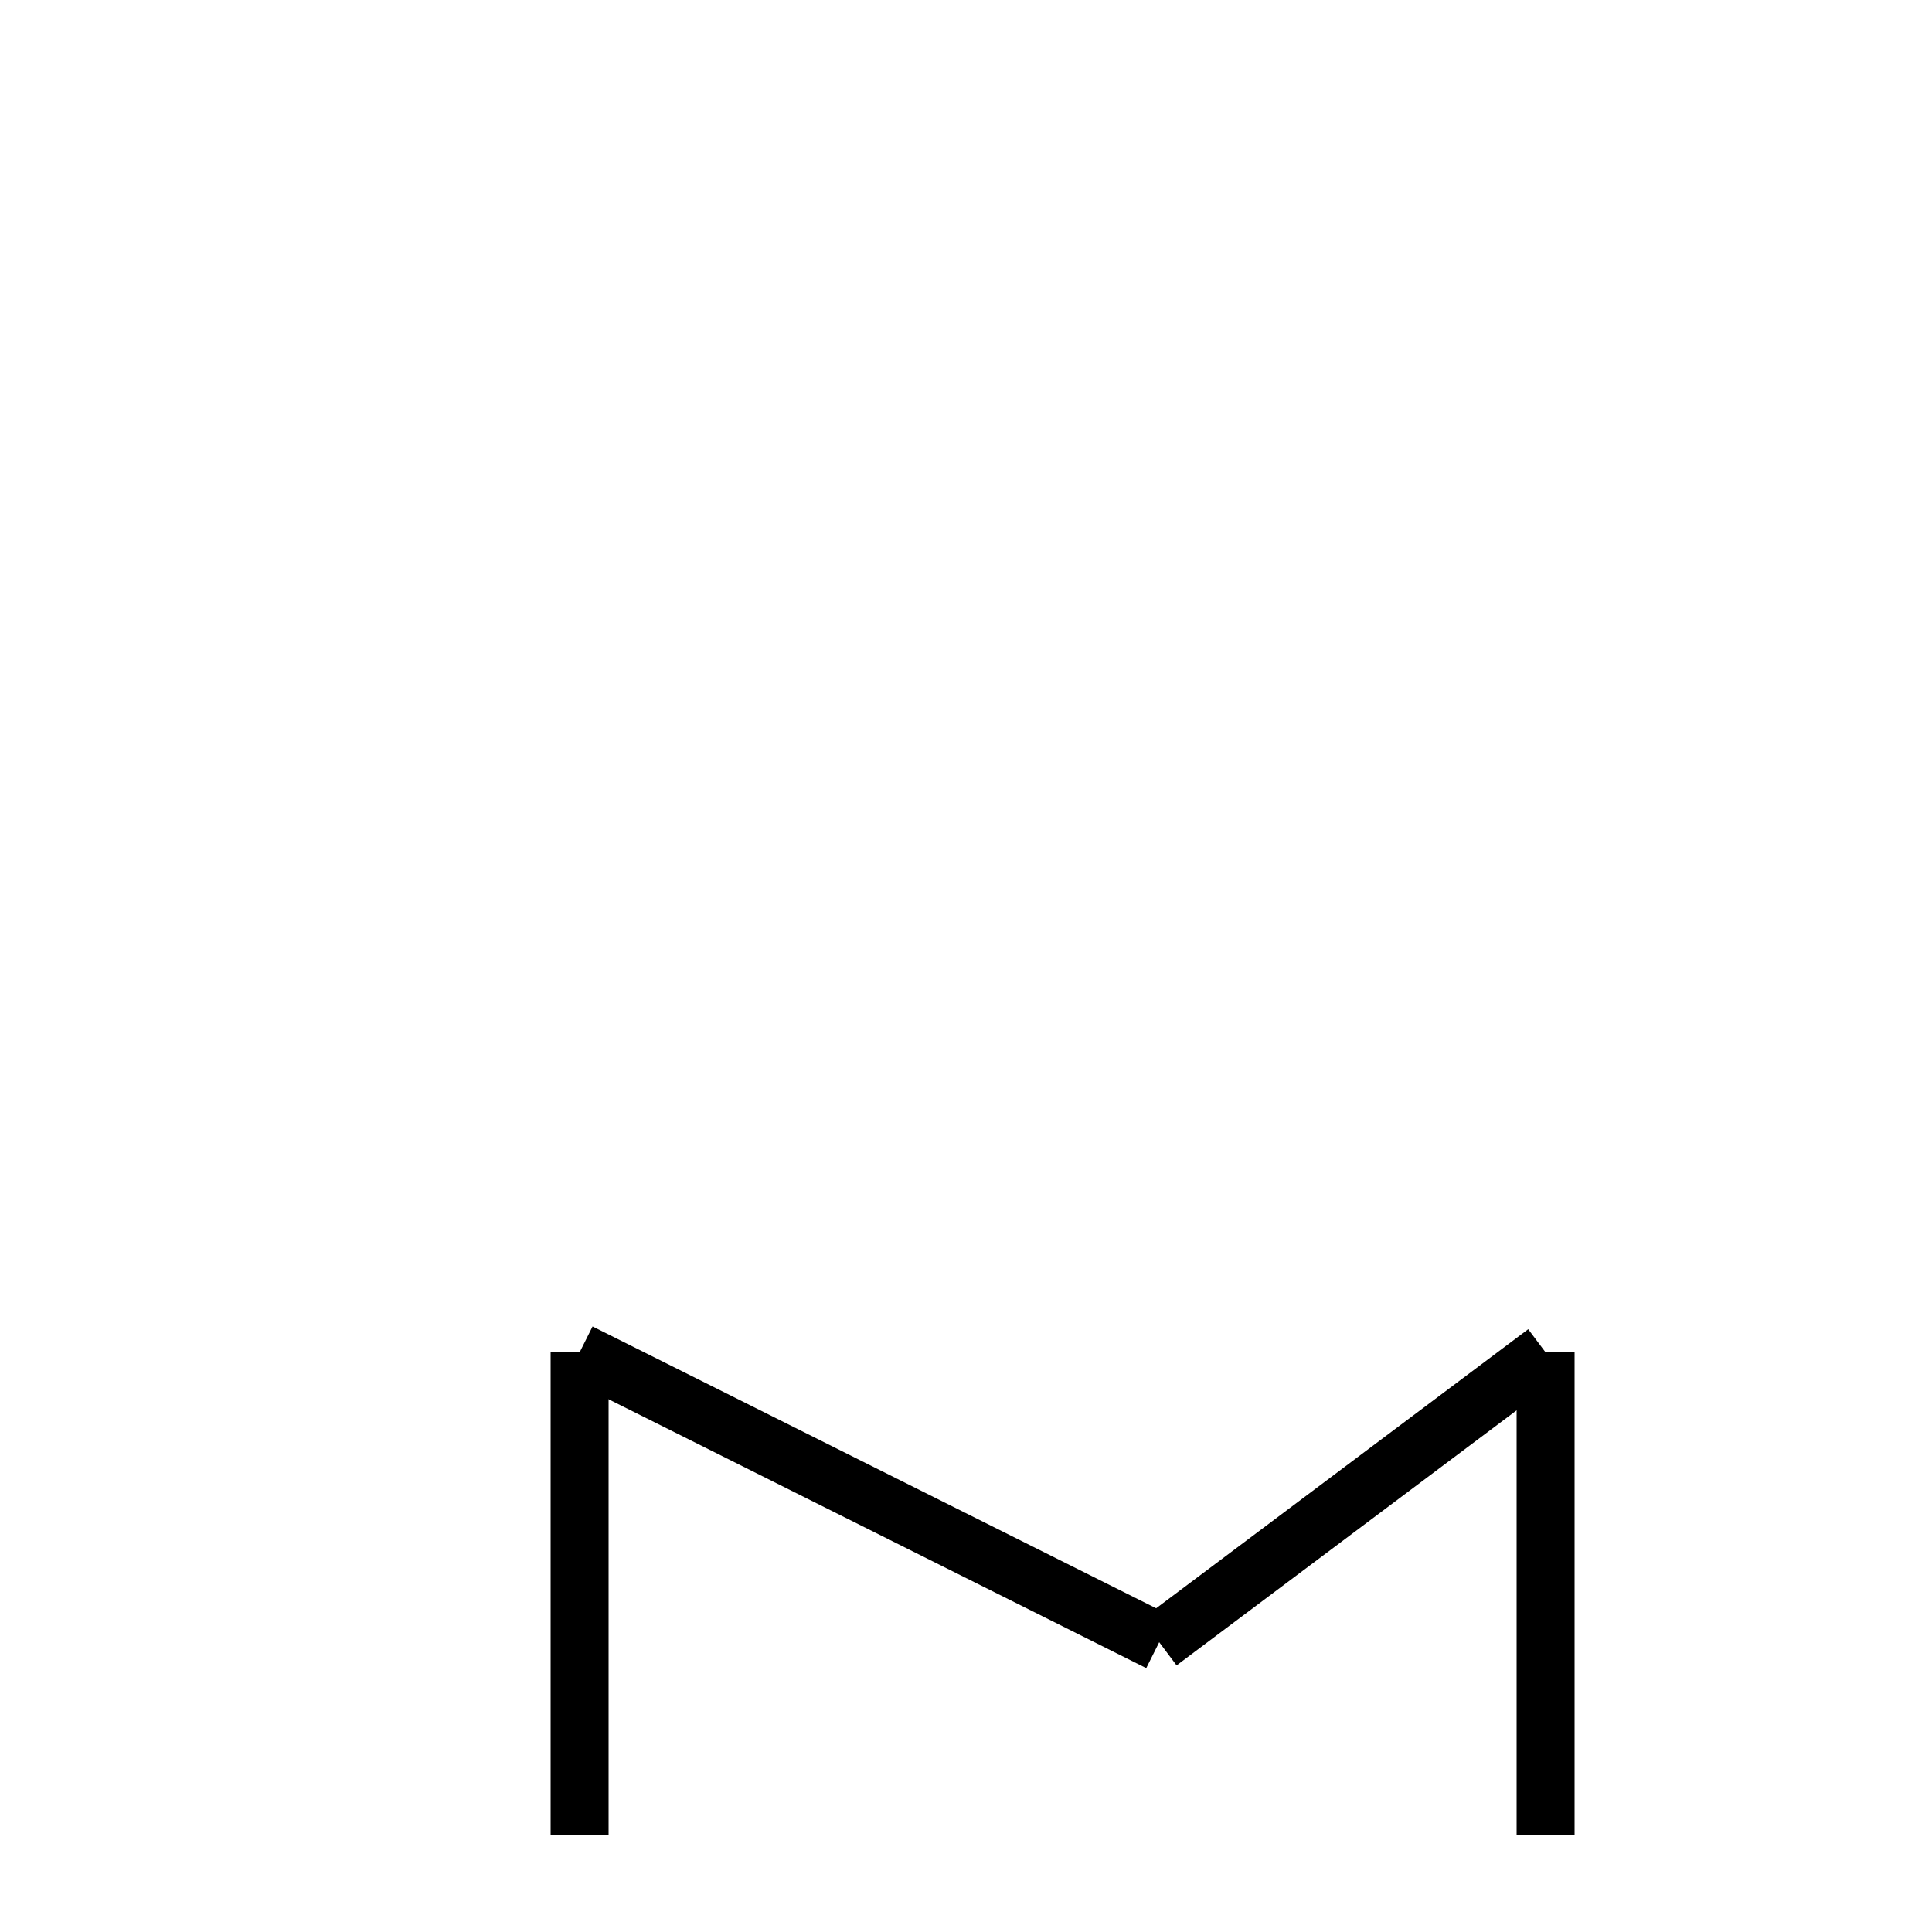 <?xml version="1.0" encoding="utf-8" ?>
<svg baseProfile="full" height="100" version="1.1" width="100" xmlns="http://www.w3.org/2000/svg" xmlns:ev="http://www.w3.org/2001/xml-events" xmlns:xlink="http://www.w3.org/1999/xlink"><defs /><g fill="none" stroke="black" stroke-width="3"><line x1="30" x2="30" y1="70" y2="95" /><line x1="30" x2="60" y1="70" y2="85" /><line x1="60" x2="80" y1="85" y2="70" /><line x1="80" x2="80" y1="70" y2="95" /></g></svg>